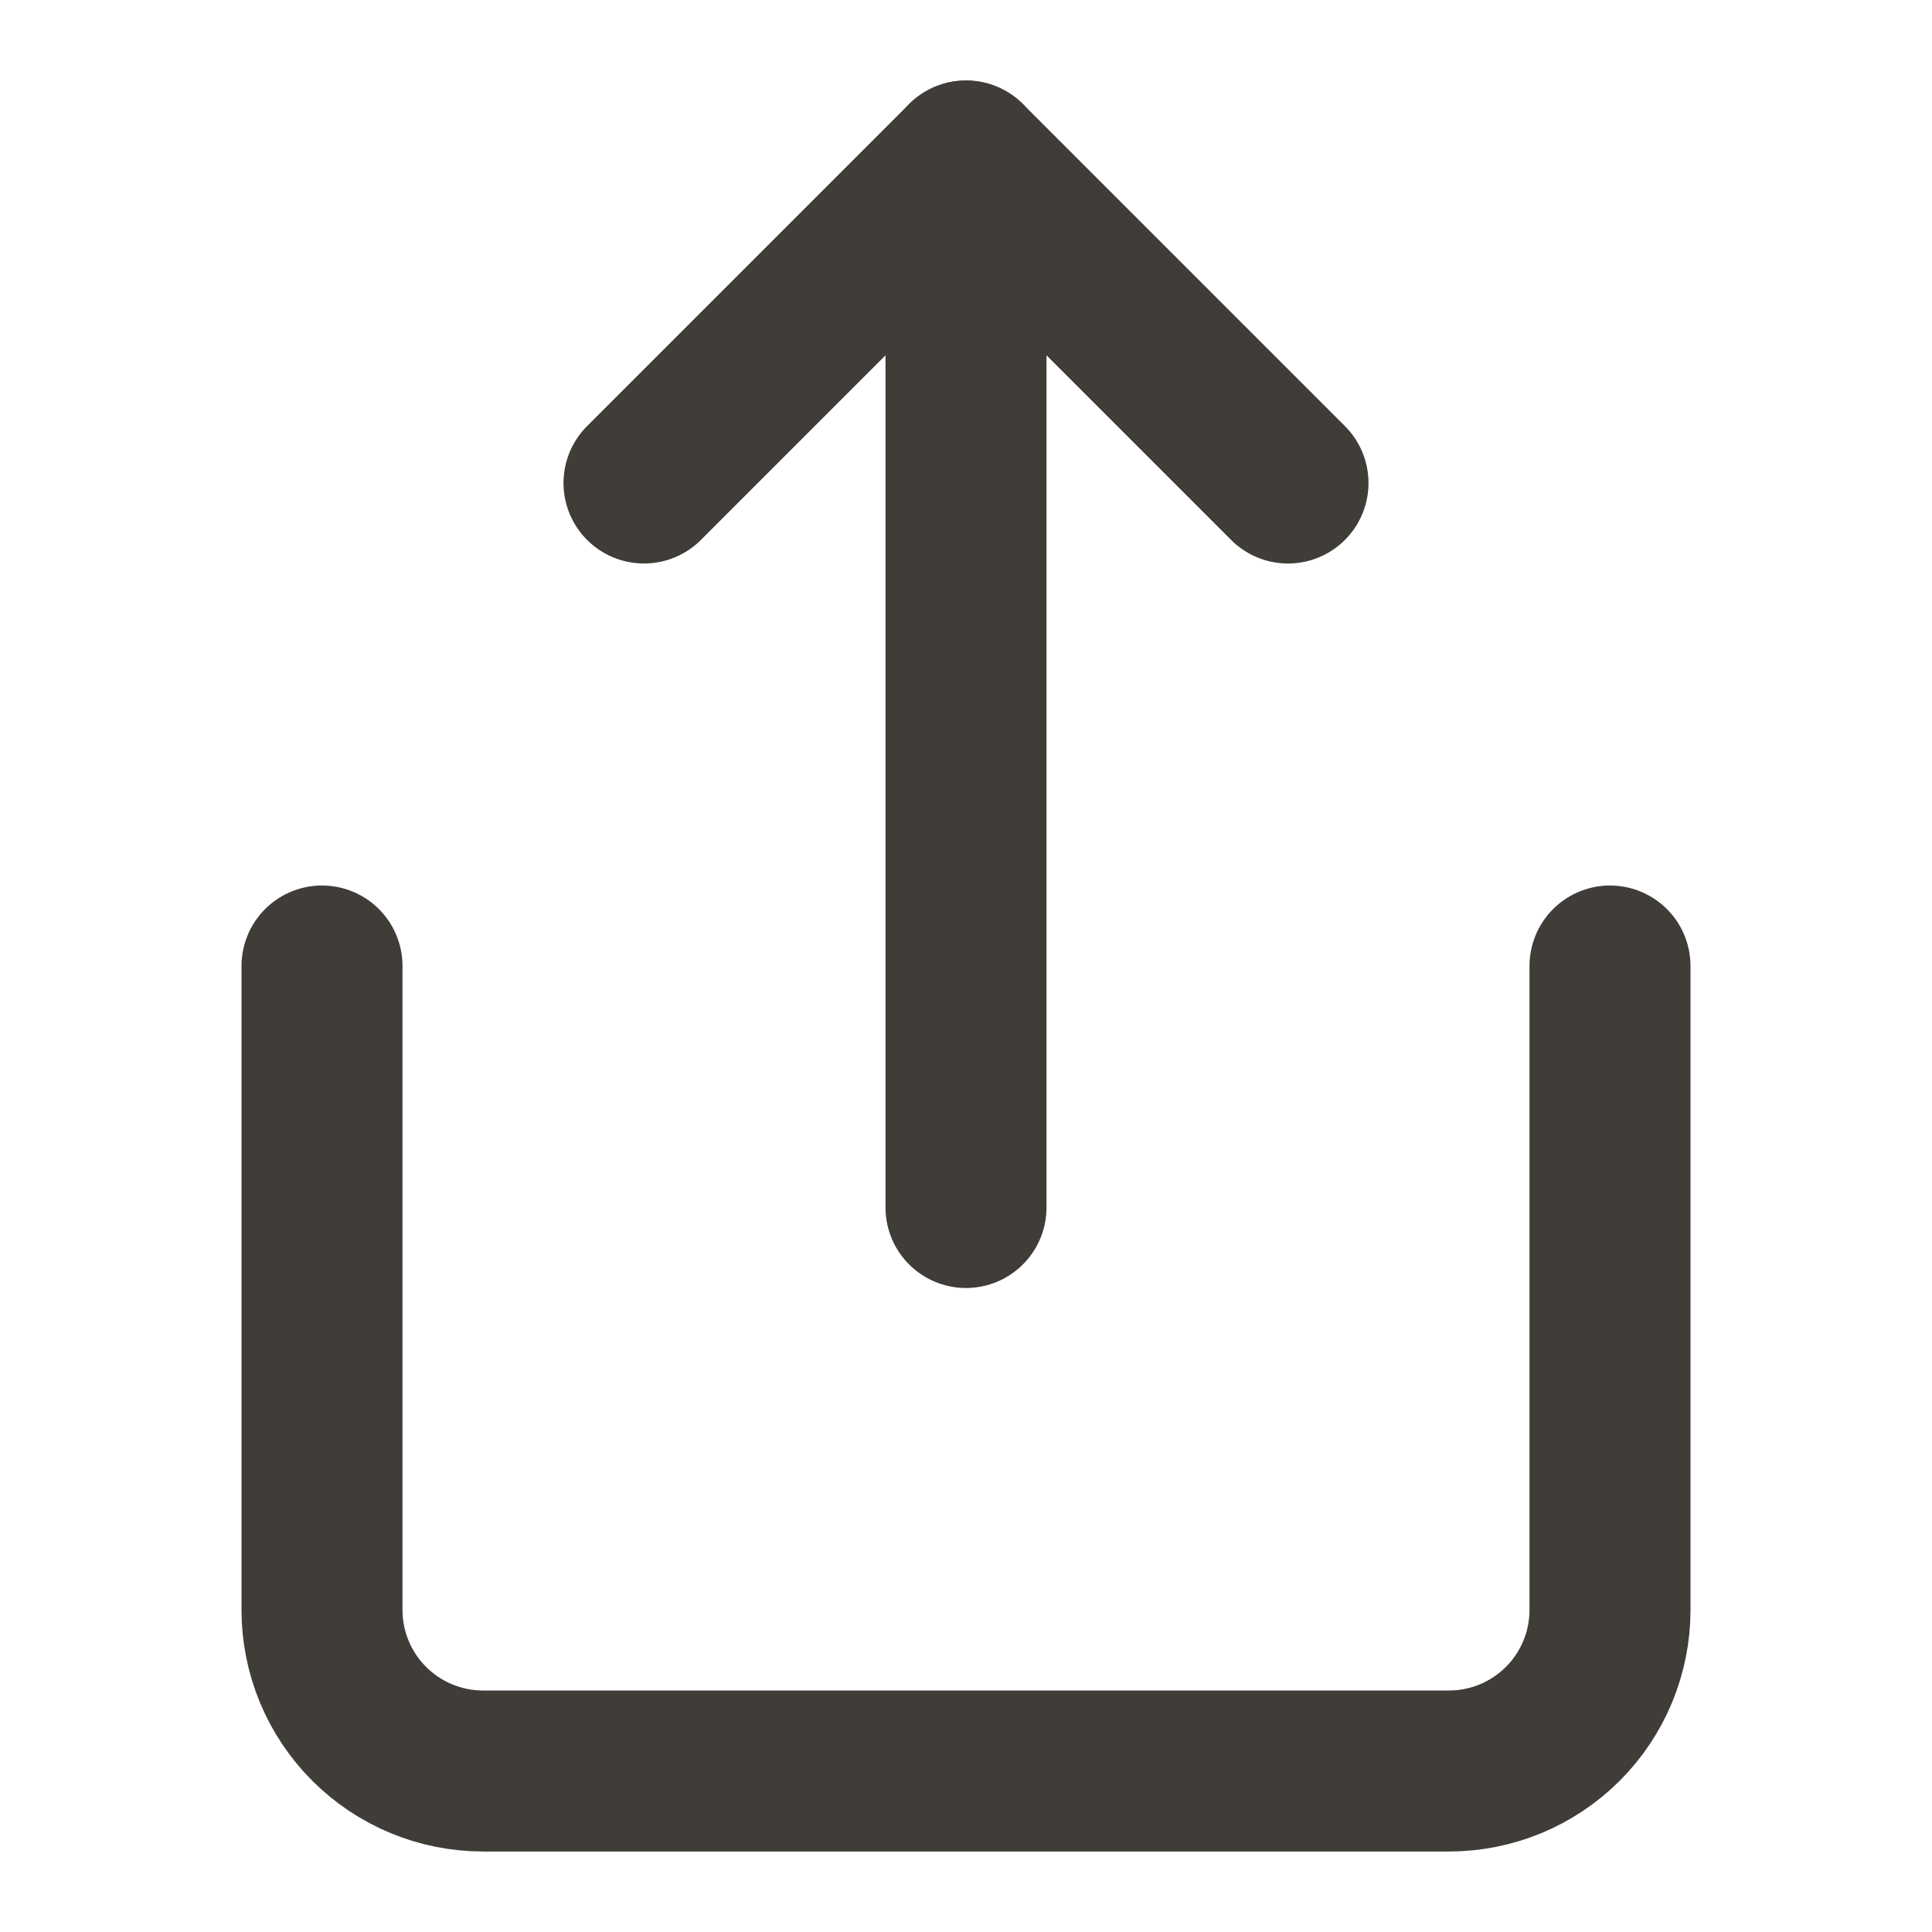<svg width="24" height="24" viewBox="0 0 24 24" fill="none" xmlns="http://www.w3.org/2000/svg">
<g id="Share">
<path id="Vector" d="M4 12V20C4 20.53 4.211 21.039 4.586 21.414C4.961 21.789 5.47 22 6 22H18C18.53 22 19.039 21.789 19.414 21.414C19.789 21.039 20 20.53 20 20V12" stroke="#403D39" stroke-width="2" stroke-linecap="round" stroke-linejoin="round"/>
<path id="Vector_2" d="M16 6L12 2L8 6" stroke="#403D39" stroke-width="2" stroke-linecap="round" stroke-linejoin="round"/>
<path id="Vector_3" d="M12 2V15" stroke="#403D39" stroke-width="2" stroke-linecap="round" stroke-linejoin="round"/>
</g>
</svg>
